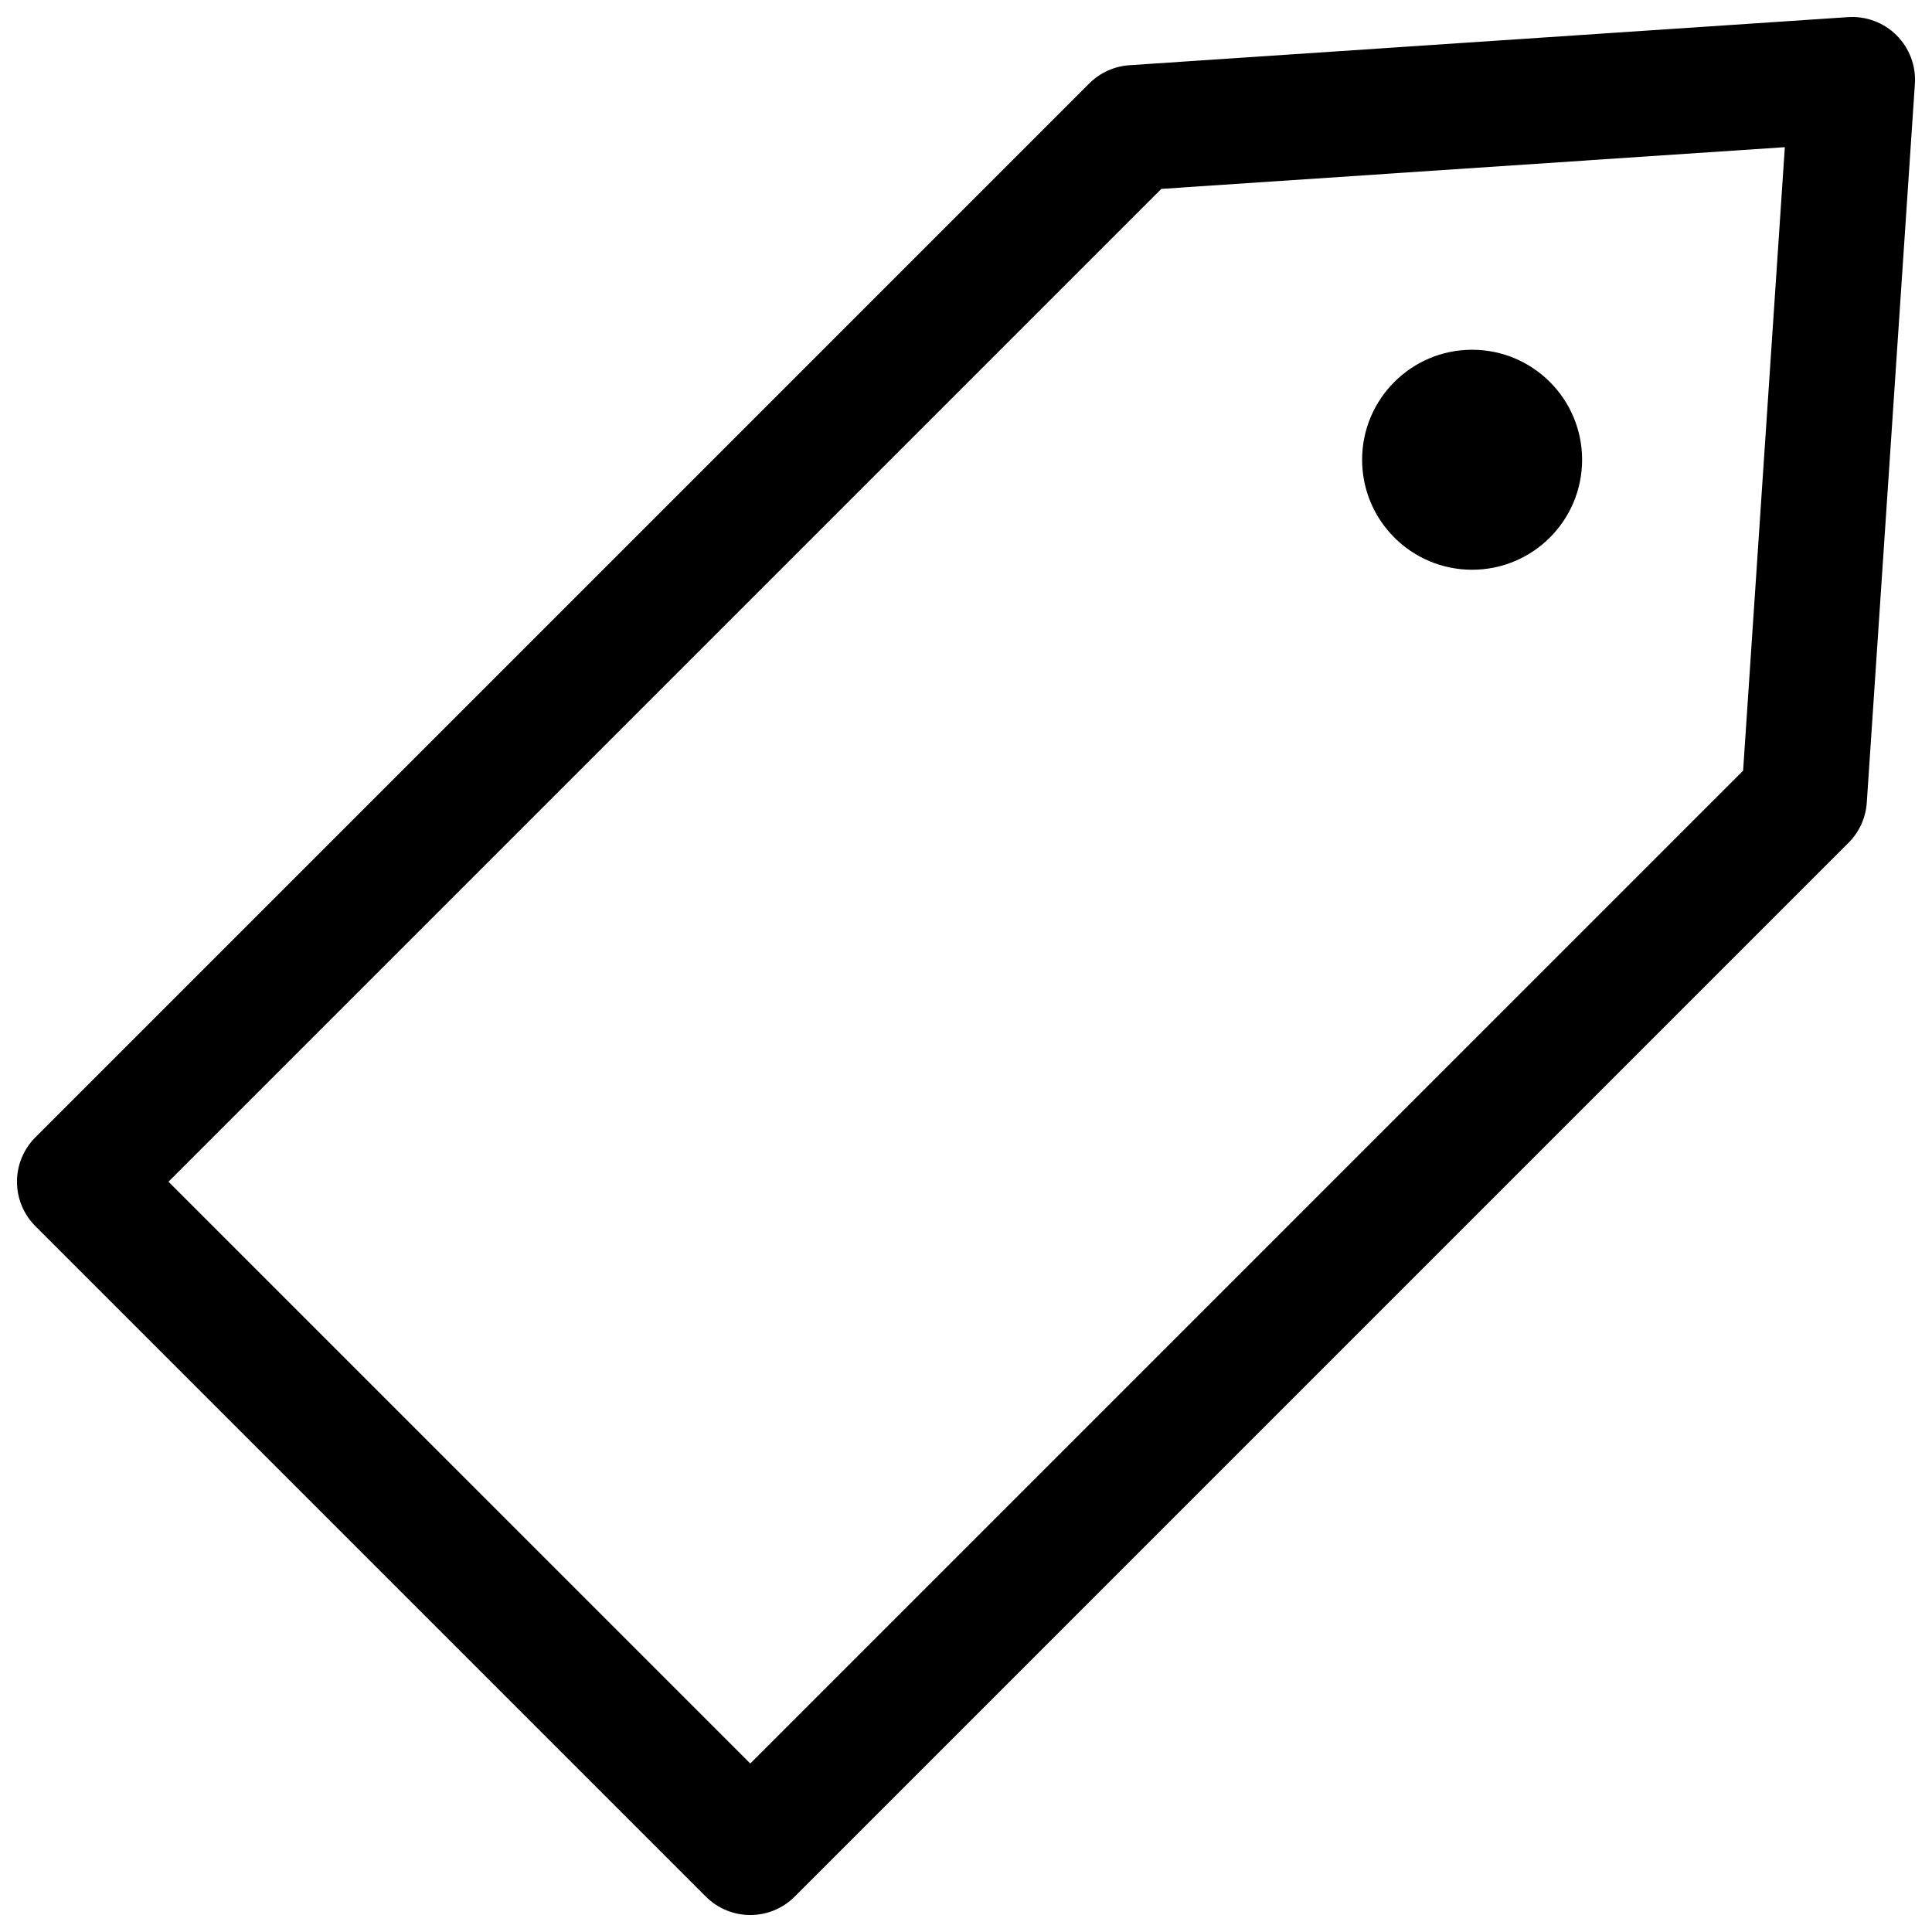 <?xml version="1.0" encoding="utf-8"?>
<!-- Generator: Adobe Illustrator 15.0.0, SVG Export Plug-In . SVG Version: 6.00 Build 0)  -->
<!DOCTYPE svg PUBLIC "-//W3C//DTD SVG 1.1//EN" "http://www.w3.org/Graphics/SVG/1.1/DTD/svg11.dtd">
<svg version="1.1" id="Layer_1" xmlns="http://www.w3.org/2000/svg" xmlns:xlink="http://www.w3.org/1999/xlink" x="0px" y="0px"
	 width="512px" height="512px" viewBox="0 0 512 512" enable-background="new 0 0 512 512" xml:space="preserve">
<title></title>
<g>
	<path d="M502.627,9.372c-3.392-3.393-8.092-5.158-12.871-4.834L299.313,17.282c-4.019,0.269-7.803,1.987-10.65,4.834L9.372,301.408
		c-3.119,3.119-4.872,7.35-4.872,11.762s1.752,8.643,4.872,11.761L187.07,502.628c3.249,3.248,7.505,4.872,11.762,4.872
		c4.256,0,8.513-1.624,11.762-4.872l279.29-279.291c2.85-2.848,4.565-6.632,4.835-10.651l12.744-190.441
		C507.783,17.458,506.02,12.765,502.627,9.372z M461.943,204.231L198.832,467.344L44.657,313.17L307.768,50.058L473,39
		L461.943,204.231z"/>
	<circle cx="390.124" cy="121.838" r="29.15"/>
</g>
</svg>
